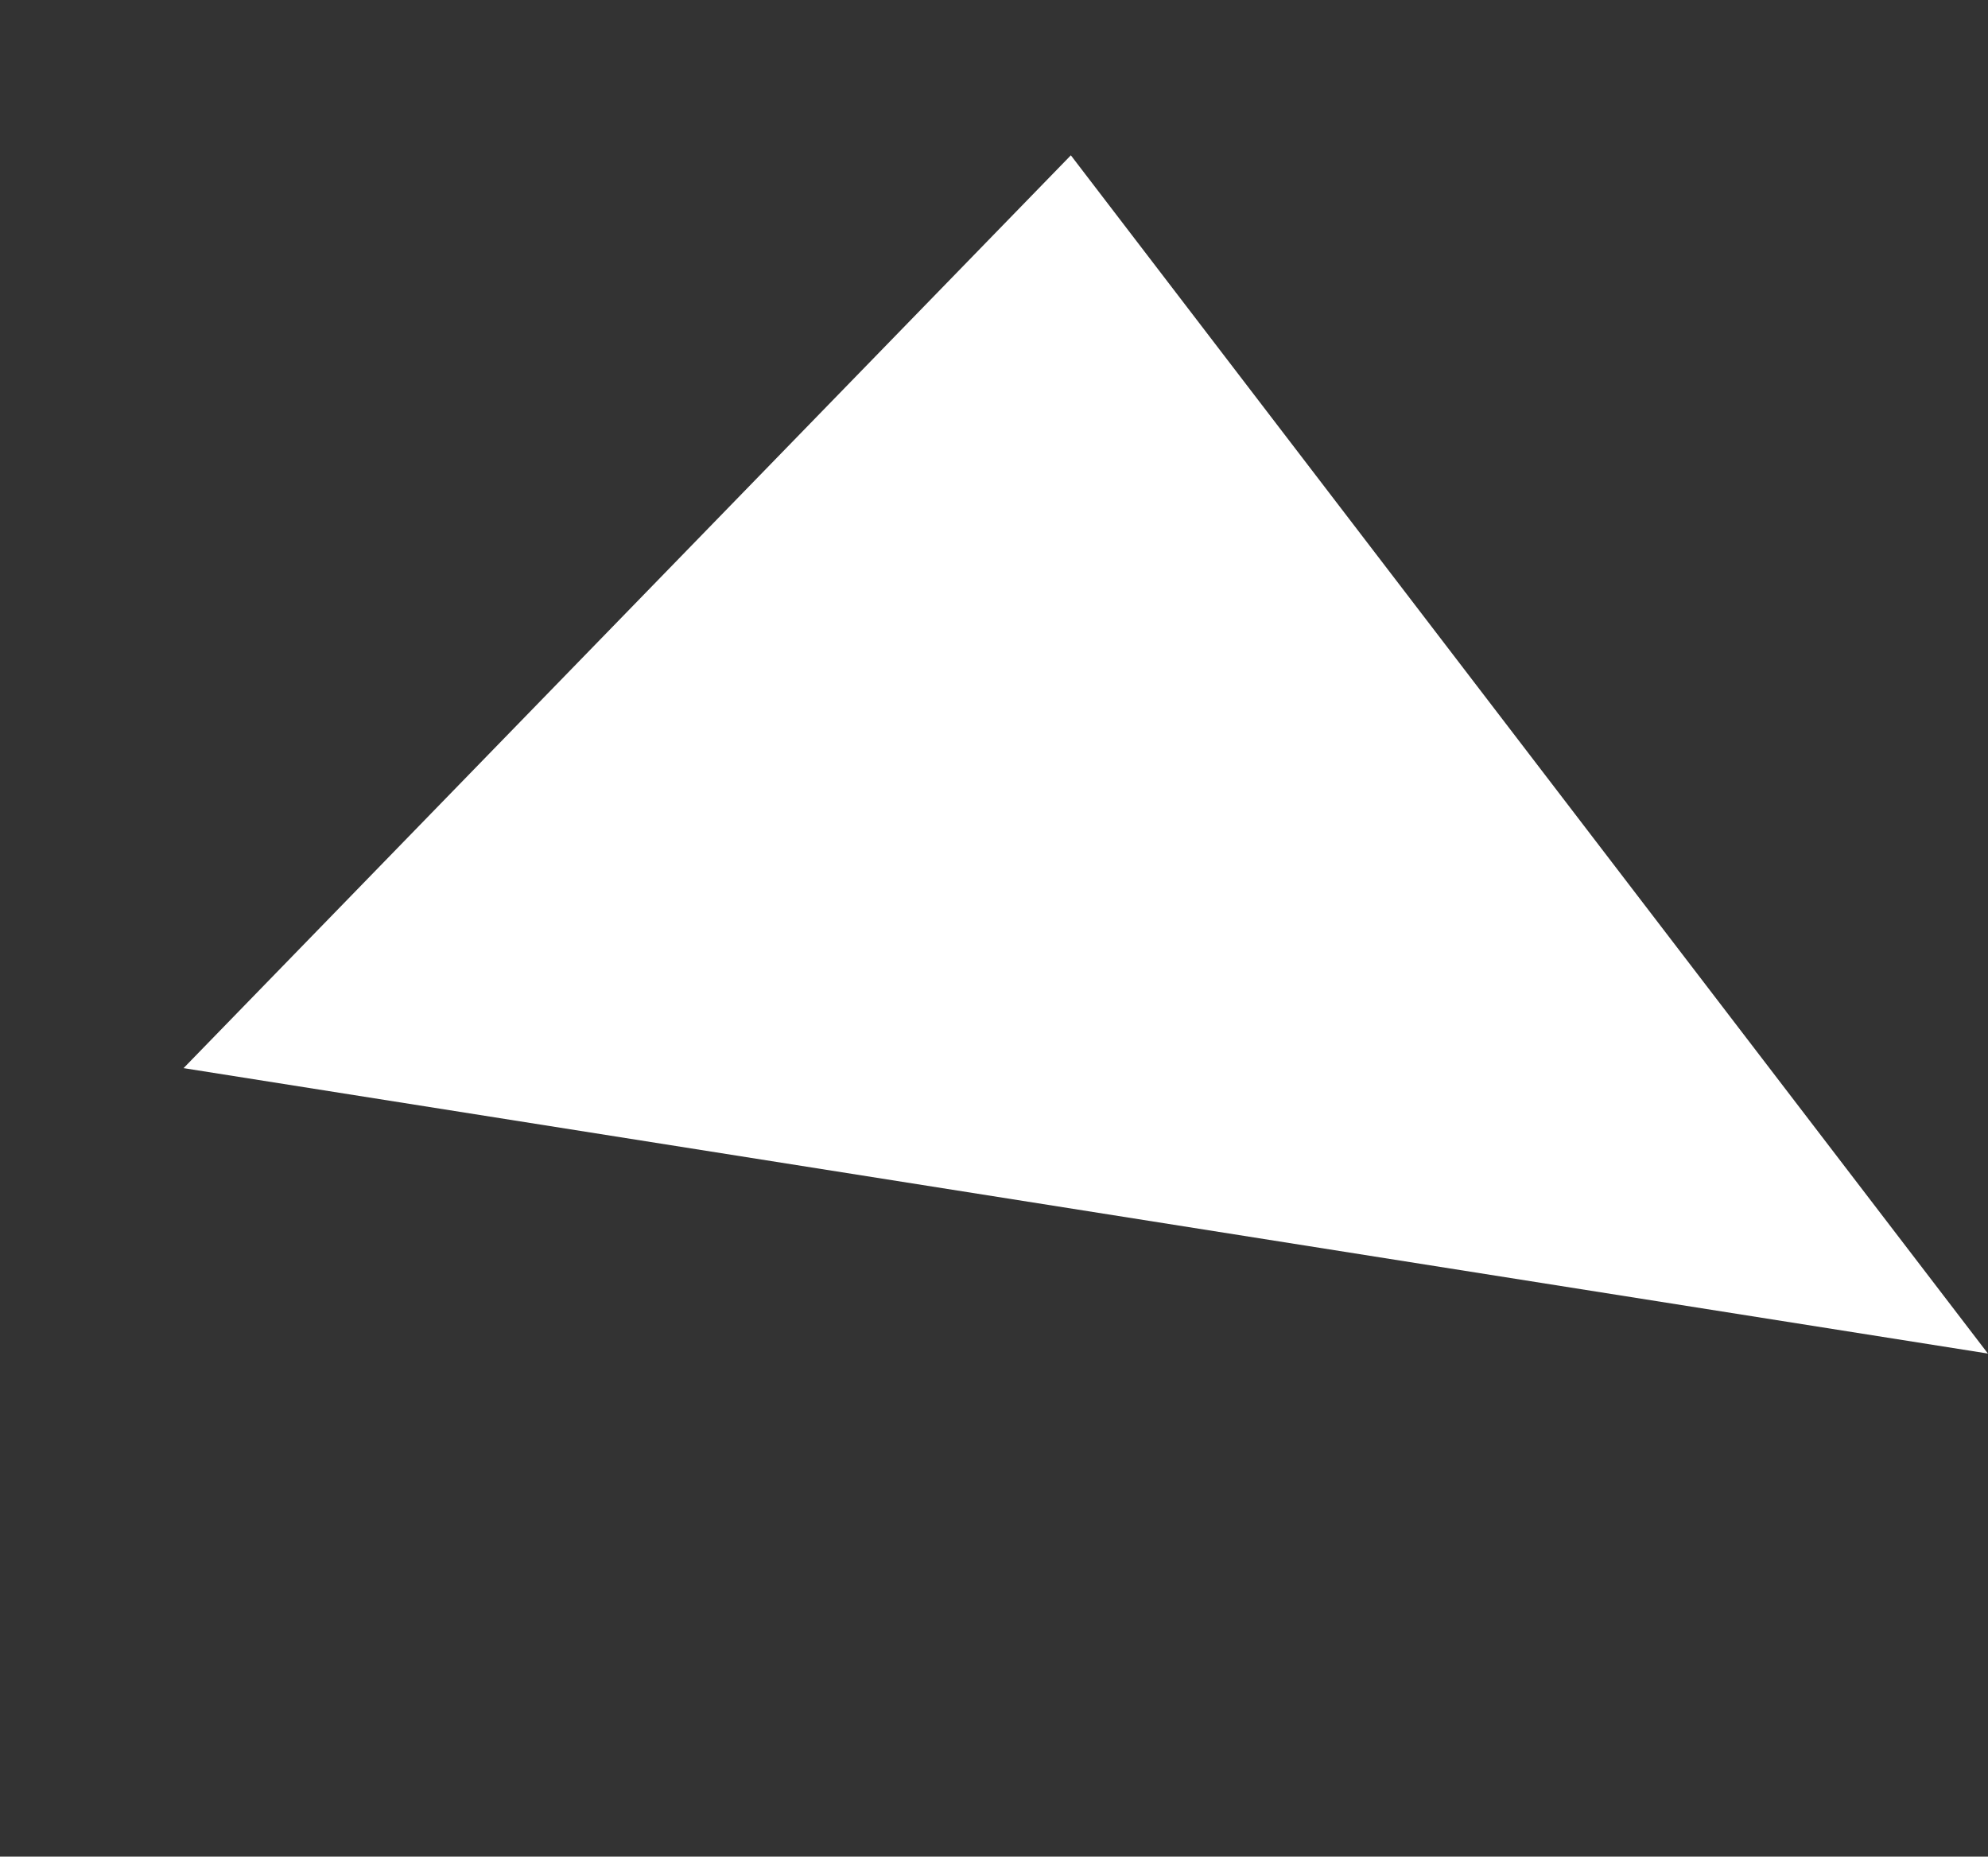 <svg xmlns="http://www.w3.org/2000/svg" width="119.034" height="111.156" viewBox="0 0 119.034 111.156">
  <rect x="0" y="0" width="119.034" height="111.156" fill="#333333" stroke="none"/>
  <path id="Tracé_936" data-name="Tracé 936" d="M49.64,0,85.2,67.419,0,97.475Z" transform="matrix(-0.309, -0.951, 0.951, -0.309, 26.33, 111.156)" fill="#fff"/>
</svg>
